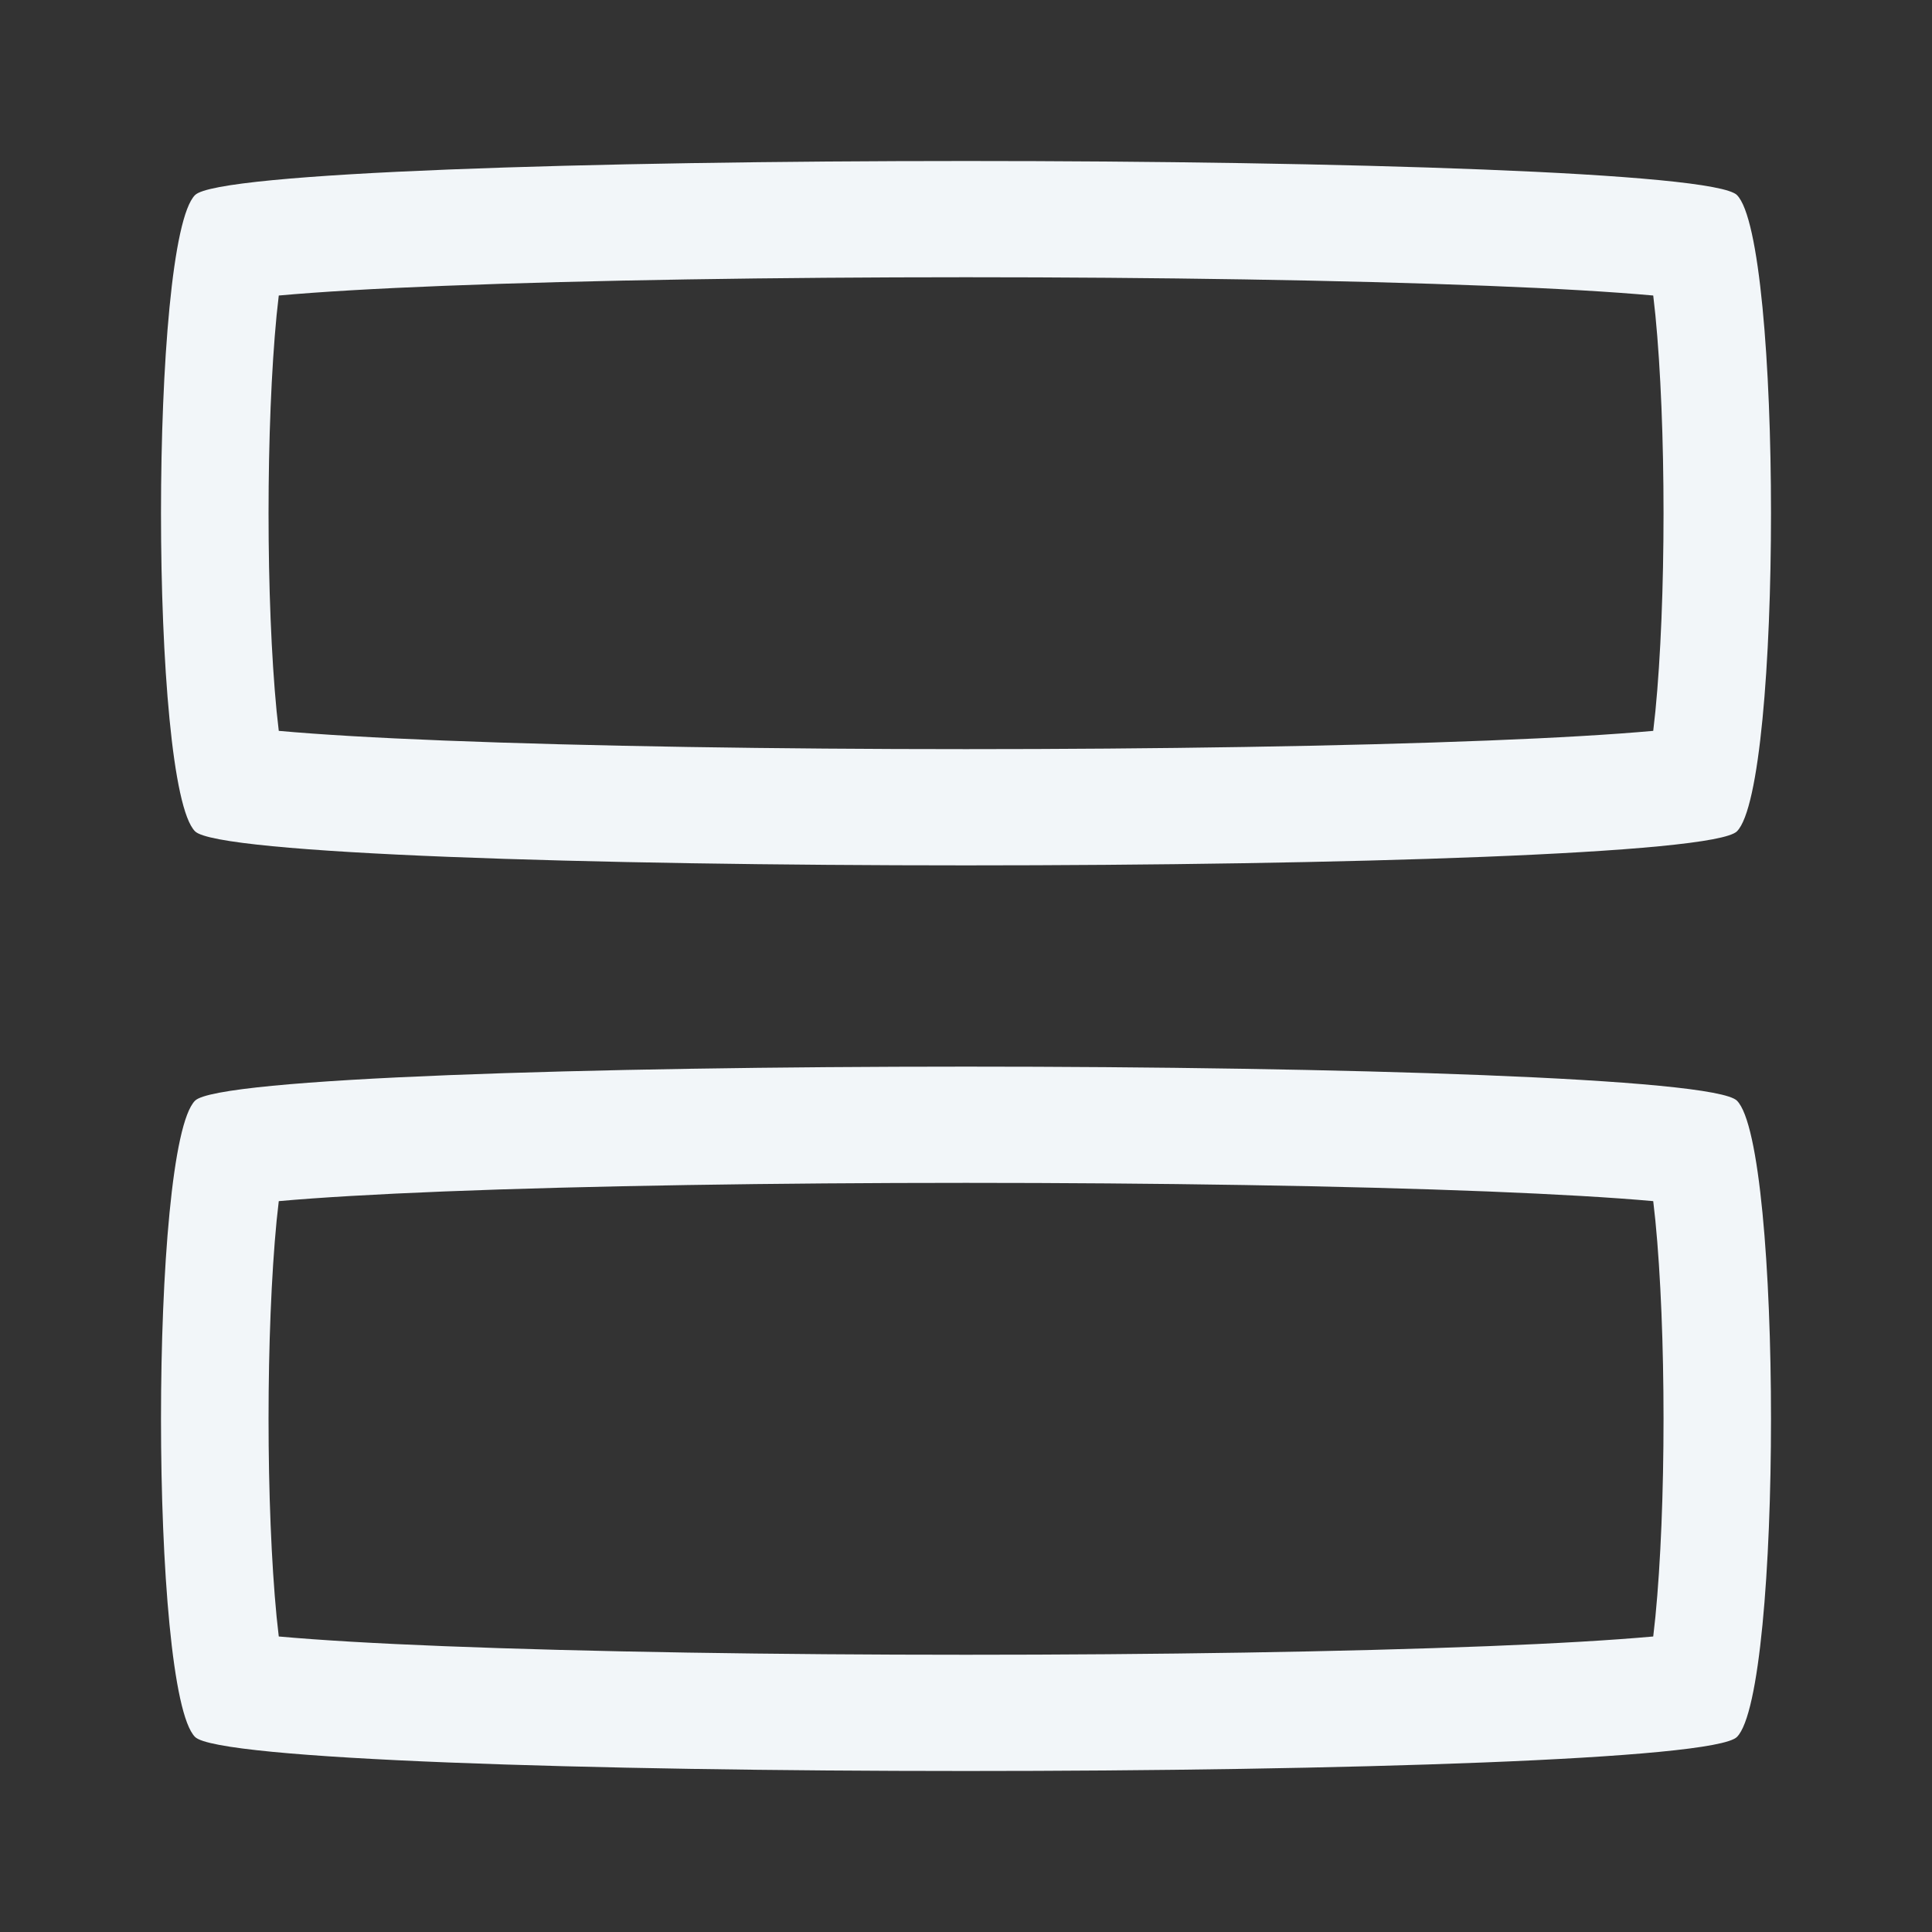<svg width="24" height="24" viewBox="0 0 24 24" fill="none" xmlns="http://www.w3.org/2000/svg">
<rect x="0" y="0" width="24" height="24" fill="#333333" stroke="none"/>
<path fill-rule="evenodd" clip-rule="evenodd" d="M2.423 21.577C1.859 21.012 1.859 14.238 2.423 13.673C2.988 13.109 21.012 13.109 21.577 13.673C22.141 14.238 22.141 21.012 21.577 21.577C21.012 22.141 2.988 22.141 2.423 21.577ZM3.436 15.166C3.445 15.078 3.454 14.997 3.463 14.921C3.972 14.875 4.67 14.835 5.511 14.801C7.296 14.73 9.643 14.694 12 14.694C14.357 14.694 16.703 14.73 18.489 14.801C19.33 14.835 20.028 14.875 20.537 14.921C20.546 14.997 20.555 15.078 20.564 15.166C20.63 15.839 20.665 16.722 20.665 17.625C20.665 18.528 20.63 19.411 20.564 20.084C20.555 20.172 20.546 20.253 20.537 20.329C20.028 20.375 19.33 20.416 18.489 20.449C16.703 20.52 14.357 20.556 12 20.556C9.643 20.556 7.296 20.52 5.511 20.449C4.67 20.416 3.972 20.375 3.463 20.329C3.454 20.253 3.445 20.172 3.436 20.084C3.371 19.411 3.336 18.528 3.336 17.625C3.336 16.722 3.371 15.839 3.436 15.166Z" fill="#F2F6F9"/>
<path fill-rule="evenodd" clip-rule="evenodd" d="M2.423 10.327C1.859 9.762 1.859 2.988 2.423 2.423C2.988 1.859 21.012 1.859 21.577 2.423C22.141 2.988 22.141 9.762 21.577 10.327C21.012 10.891 2.988 10.891 2.423 10.327ZM3.436 3.916C3.445 3.828 3.454 3.747 3.463 3.671C3.972 3.625 4.67 3.584 5.511 3.551C7.296 3.48 9.643 3.444 12 3.444C14.357 3.444 16.703 3.48 18.489 3.551C19.33 3.584 20.028 3.625 20.537 3.671C20.546 3.747 20.555 3.828 20.564 3.916C20.63 4.589 20.665 5.472 20.665 6.375C20.665 7.278 20.63 8.161 20.564 8.834C20.555 8.922 20.546 9.003 20.537 9.079C20.028 9.125 19.33 9.166 18.489 9.199C16.703 9.27 14.357 9.306 12 9.306C9.643 9.306 7.296 9.27 5.511 9.199C4.67 9.166 3.972 9.125 3.463 9.079C3.454 9.003 3.445 8.922 3.436 8.834C3.371 8.161 3.336 7.278 3.336 6.375C3.336 5.472 3.371 4.589 3.436 3.916Z" fill="#F2F6F9"/>
</svg>
